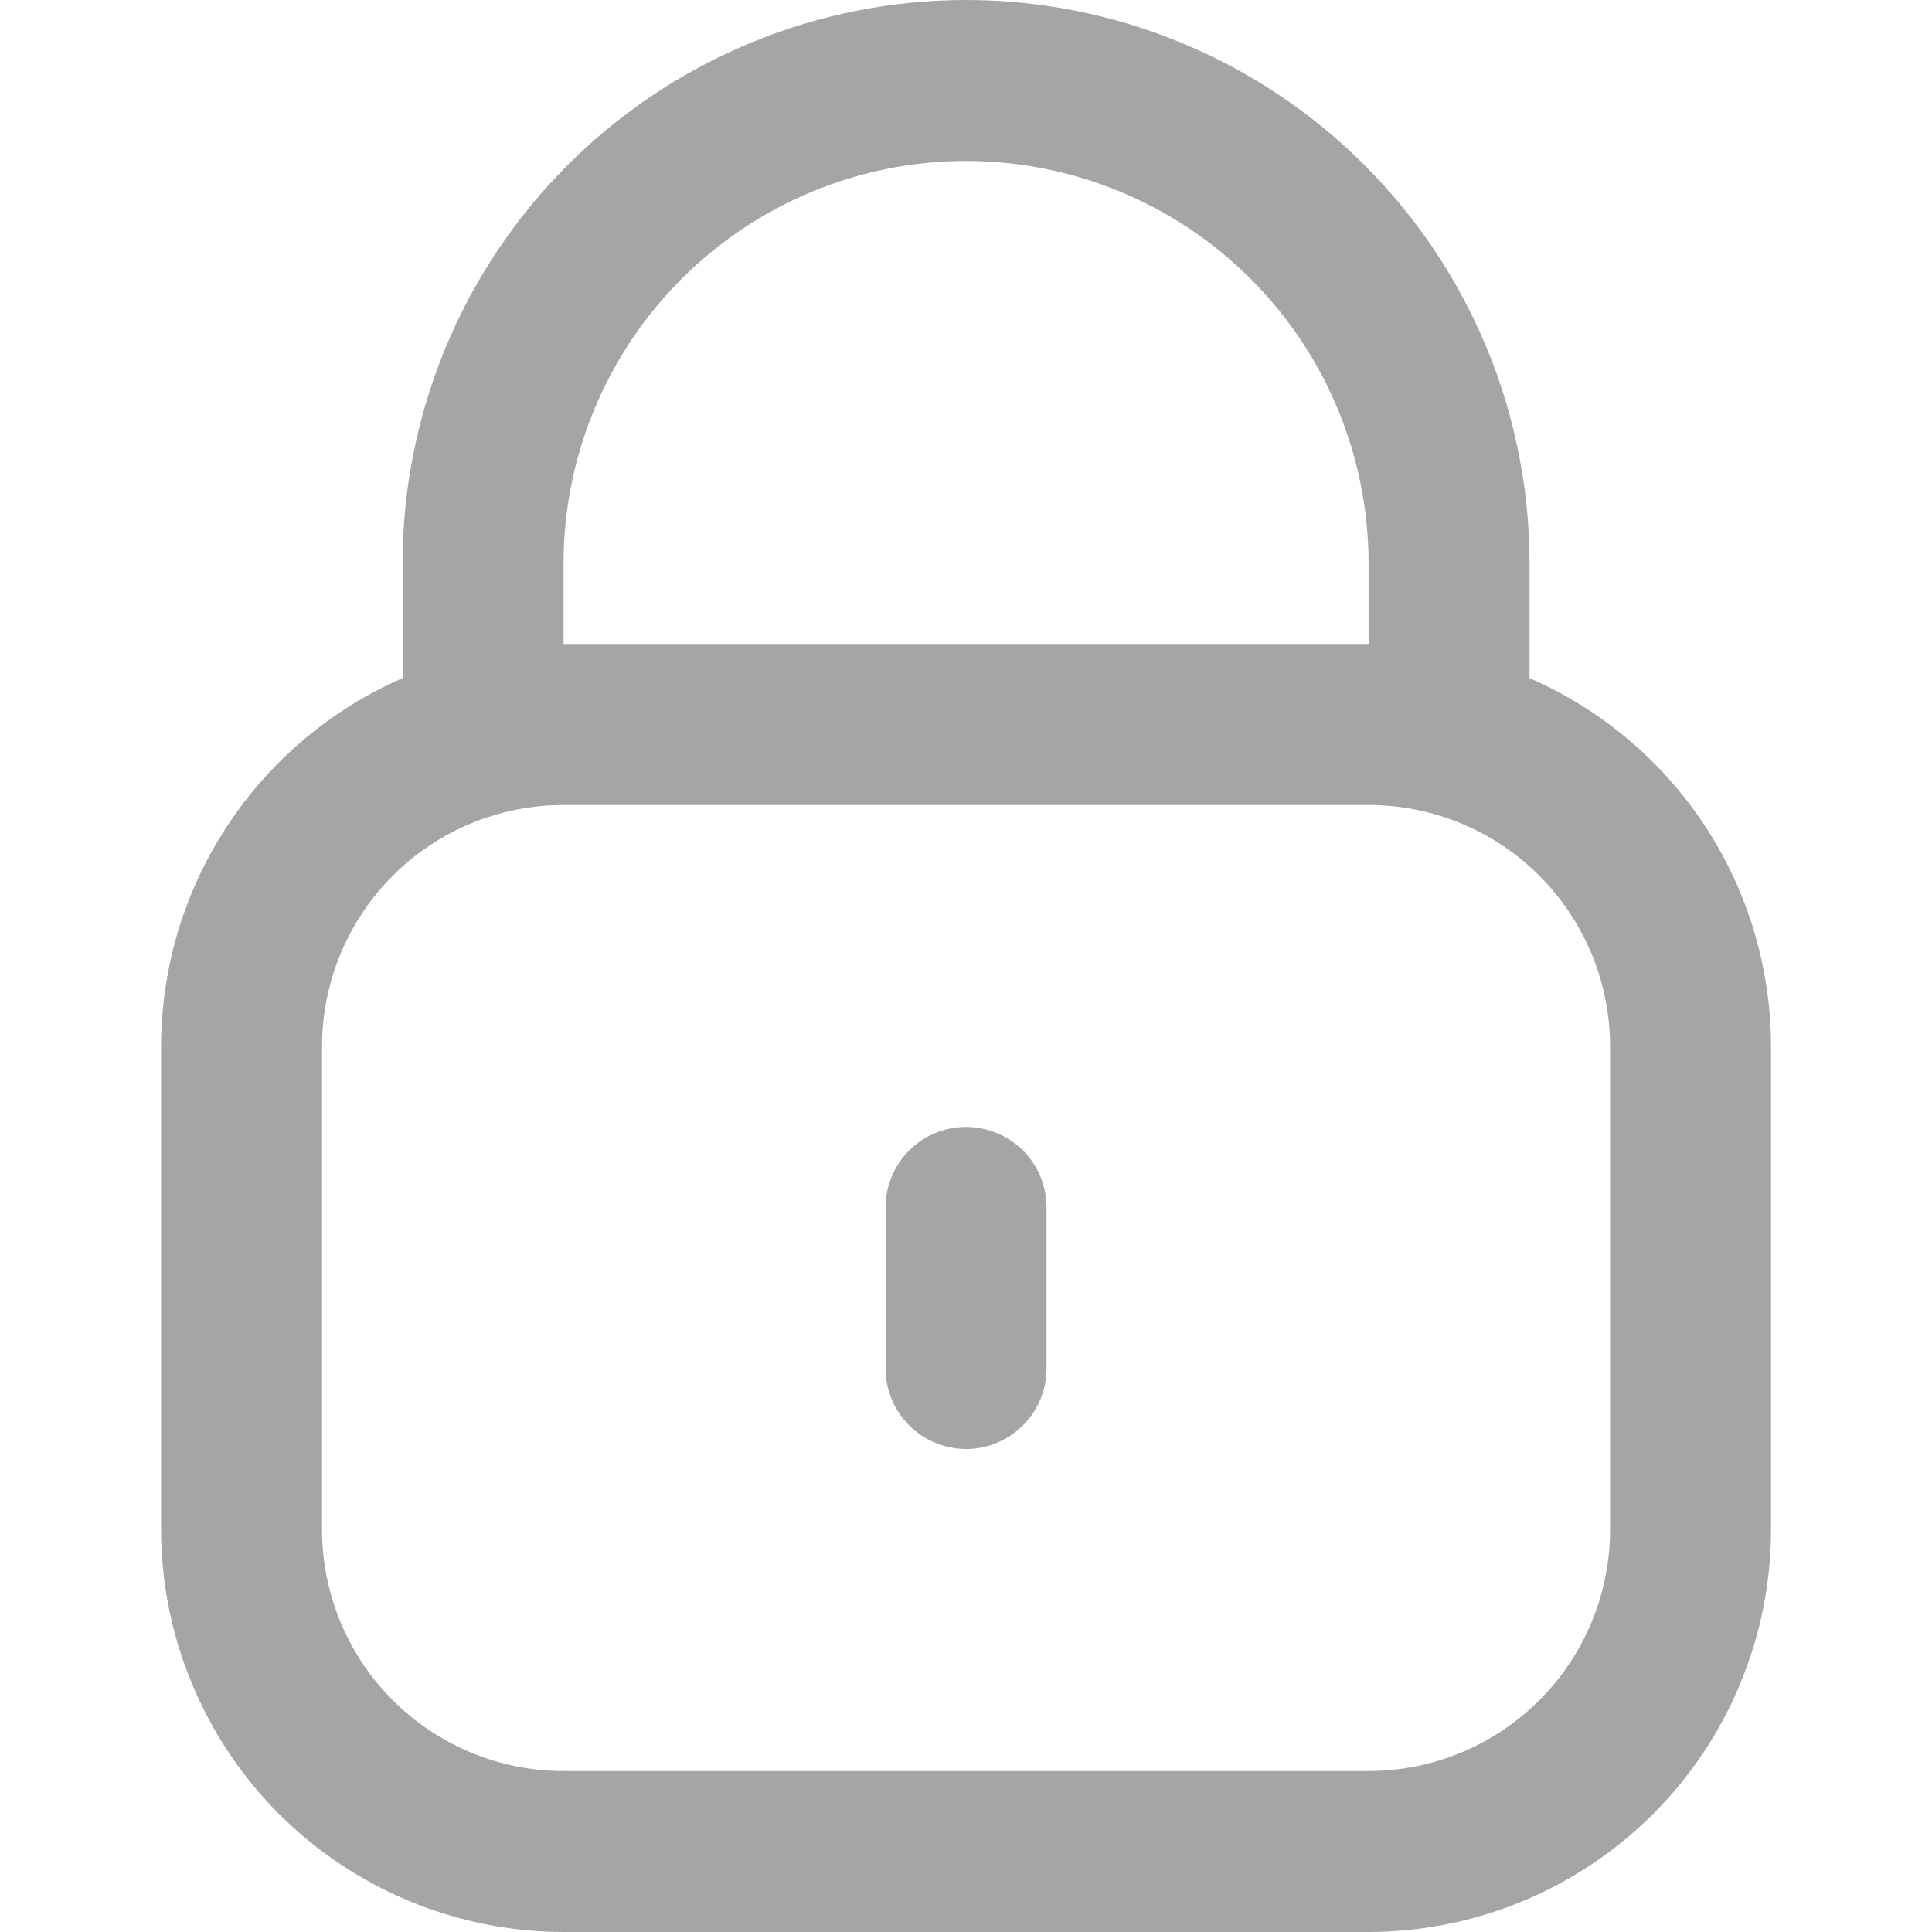 <svg width="16" height="16" viewBox="0 0 16 16" fill="none" xmlns="http://www.w3.org/2000/svg">
<g clip-path="url(#clip0_6_19918)">
<path d="M12.667 5.616V4.667C12.667 3.429 12.176 2.242 11.3 1.367C10.425 0.492 9.238 0 8.001 0C6.763 0 5.576 0.492 4.701 1.367C3.826 2.242 3.334 3.429 3.334 4.667V5.616C2.74 5.875 2.235 6.302 1.88 6.843C1.524 7.385 1.335 8.019 1.334 8.667V12.667C1.335 13.55 1.687 14.398 2.311 15.023C2.936 15.647 3.784 15.999 4.667 16H11.334C12.218 15.999 13.065 15.647 13.69 15.023C14.315 14.398 14.666 13.55 14.667 12.667V8.667C14.666 8.019 14.477 7.385 14.122 6.843C13.767 6.302 13.261 5.875 12.667 5.616V5.616ZM4.667 4.667C4.667 3.783 5.019 2.935 5.644 2.31C6.269 1.685 7.117 1.333 8.001 1.333C8.885 1.333 9.733 1.685 10.358 2.31C10.983 2.935 11.334 3.783 11.334 4.667V5.333H4.667V4.667ZM13.334 12.667C13.334 13.197 13.123 13.706 12.748 14.081C12.373 14.456 11.864 14.667 11.334 14.667H4.667C4.137 14.667 3.628 14.456 3.253 14.081C2.878 13.706 2.667 13.197 2.667 12.667V8.667C2.667 8.136 2.878 7.628 3.253 7.252C3.628 6.877 4.137 6.667 4.667 6.667H11.334C11.864 6.667 12.373 6.877 12.748 7.252C13.123 7.628 13.334 8.136 13.334 8.667V12.667Z" fill="#A6A5A5"/>
<path d="M8.001 9.333C7.824 9.333 7.654 9.403 7.529 9.528C7.404 9.653 7.334 9.823 7.334 10V11.333C7.334 11.51 7.404 11.679 7.529 11.804C7.654 11.929 7.824 12 8.001 12C8.177 12 8.347 11.929 8.472 11.804C8.597 11.679 8.667 11.51 8.667 11.333V10C8.667 9.823 8.597 9.653 8.472 9.528C8.347 9.403 8.177 9.333 8.001 9.333Z" fill="#A6A5A5"/>
</g>
<defs>
<clipPath id="clip0_6_19918">
<rect width="16" height="16" fill="white"/>
</clipPath>
</defs>
</svg>
